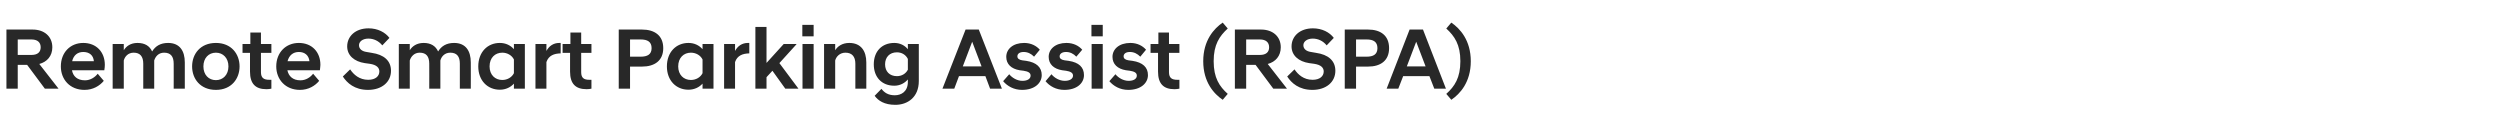 <?xml version="1.0" standalone="no"?>
<!DOCTYPE svg PUBLIC "-//W3C//DTD SVG 1.1//EN" "http://www.w3.org/Graphics/SVG/1.1/DTD/svg11.dtd">
<svg xmlns="http://www.w3.org/2000/svg" version="1.1" width="1438px" height="73.6px" viewBox="0 -11 1438 73.6" style="top:-11px">
  <desc>Remote Smart Parking Assist (RSPA)</desc>
  <defs/>
  <g id="Polygon231553">
    <path d="M 15.6 26.3 L 10.2 26.3 L 10.2 40 L 3.7 40 L 3.7 6 C 3.7 6 18.8 6 18.8 6 C 25.4 6 30.1 9.9 30.1 16.2 C 30.1 21.2 27.1 24.6 22.6 25.8 C 22.6 25.8 33.6 39.9 33.6 39.9 L 33.6 40 L 25.8 40 L 15.6 26.3 Z M 18.1 20.6 C 21.6 20.6 23.4 19 23.4 16.2 C 23.4 13.4 21.6 11.7 18.1 11.7 C 18.1 11.7 10.2 11.7 10.2 11.7 L 10.2 20.6 C 10.2 20.6 18.1 20.6 18.1 20.6 Z M 35 27.2 C 35 19.2 40.4 13.7 47.9 13.7 C 55.4 13.7 60.3 18.9 60.3 26.3 C 60.3 27.1 60.2 28.3 60 29.4 C 60 29.4 41.4 29.4 41.4 29.4 C 42 32.8 44.4 35.2 48.9 35.2 C 52 35.2 54.7 33.4 56.2 31.4 C 56.2 31.4 59.7 35.5 59.7 35.5 C 57.3 38.4 53.5 40.7 48.6 40.7 C 40.2 40.7 35 34.7 35 27.2 Z M 41.5 24.2 C 41.5 24.2 54 24.2 54 24.2 C 53.7 20.8 51.4 18.9 47.9 18.9 C 44.6 18.9 42.3 20.8 41.5 24.2 Z M 99.9 25.6 C 99.9 21.5 98.2 19.3 94.4 19.3 C 91.2 19.3 89.4 21.5 88.7 23.8 C 88.75 23.8 88.7 40 88.7 40 L 82.4 40 C 82.4 40 82.4 25.55 82.4 25.6 C 82.4 21.5 80.6 19.3 76.9 19.3 C 73.7 19.3 71.8 21.5 71.2 23.8 C 71.2 23.8 71.2 40 71.2 40 L 64.8 40 L 64.8 14.3 L 71.2 14.3 C 71.2 14.3 71.2 17.85 71.2 17.9 C 72.6 15.6 75.1 13.7 79.1 13.7 C 83.4 13.7 86.1 15.5 87.5 18.6 C 89.4 15.5 92.3 13.7 96.7 13.7 C 103.4 13.7 106.3 18.3 106.3 24.9 C 106.3 24.85 106.3 40 106.3 40 L 99.9 40 C 99.9 40 99.95 25.55 99.9 25.6 Z M 110.5 27.2 C 110.5 20.1 115.2 13.7 124.2 13.7 C 133.1 13.7 137.8 20.1 137.8 27.2 C 137.8 34.3 133.1 40.7 124.2 40.7 C 115.2 40.7 110.5 34.3 110.5 27.2 Z M 117 27.2 C 117 32 120 35.1 124.2 35.1 C 128.3 35.1 131.4 32 131.4 27.2 C 131.4 22.4 128.3 19.3 124.2 19.3 C 120 19.3 117 22.4 117 27.2 Z M 143.8 30.2 C 143.8 30.15 143.8 19.4 143.8 19.4 L 139.5 19.4 L 139.5 14.3 L 144 14.3 L 144 7.7 L 150.1 7.7 L 150.1 14.3 L 156.1 14.3 L 156.1 19.4 L 150.1 19.4 C 150.1 19.4 150.15 30.45 150.1 30.5 C 150.1 33.8 151.7 34.9 154.9 34.9 C 154.9 34.9 156.1 34.9 156.1 34.9 C 156.1 34.9 156.1 40 156.1 40 C 155.2 40.2 154.2 40.3 153.2 40.3 C 147 40.3 143.8 37.2 143.8 30.2 Z M 158.9 27.2 C 158.9 19.2 164.4 13.7 171.9 13.7 C 179.4 13.7 184.3 18.9 184.3 26.3 C 184.3 27.1 184.1 28.3 184 29.4 C 184 29.4 165.3 29.4 165.3 29.4 C 166 32.8 168.4 35.2 172.8 35.2 C 176 35.2 178.6 33.4 180.1 31.4 C 180.1 31.4 183.6 35.5 183.6 35.5 C 181.2 38.4 177.4 40.7 172.5 40.7 C 164.2 40.7 158.9 34.7 158.9 27.2 Z M 165.4 24.2 C 165.4 24.2 178 24.2 178 24.2 C 177.6 20.8 175.3 18.9 171.9 18.9 C 168.6 18.9 166.3 20.8 165.4 24.2 Z M 197.2 33 C 197.2 33 201.4 28.9 201.4 28.9 C 203.4 31.9 206.7 34.9 211.8 34.9 C 216 34.9 218.2 32.8 218.2 30.1 C 218.2 28 216.7 26.3 212.7 25.7 C 212.7 25.7 209.8 25.3 209.8 25.3 C 203.8 24.4 199.7 20.9 199.7 15.7 C 199.7 9.9 204.4 5.3 212 5.3 C 217.3 5.3 221.6 7.6 224 10.8 C 224 10.8 219.9 15.1 219.9 15.1 C 217.8 12.5 214.9 11.2 211.9 11.2 C 208.5 11.2 206.5 13 206.5 15 C 206.5 17 208 18.5 210.9 18.9 C 210.9 18.9 213.8 19.4 213.8 19.4 C 220.8 20.4 224.9 23.9 224.9 29.7 C 224.9 36.2 219.6 40.7 211.7 40.7 C 203.9 40.7 199.6 36.7 197.2 33 Z M 264.5 25.6 C 264.5 21.5 262.8 19.3 259 19.3 C 255.8 19.3 253.9 21.5 253.3 23.8 C 253.3 23.8 253.3 40 253.3 40 L 246.9 40 C 246.9 40 246.95 25.55 246.9 25.6 C 246.9 21.5 245.2 19.3 241.4 19.3 C 238.3 19.3 236.4 21.5 235.7 23.8 C 235.75 23.8 235.7 40 235.7 40 L 229.4 40 L 229.4 14.3 L 235.7 14.3 C 235.7 14.3 235.75 17.85 235.7 17.9 C 237.1 15.6 239.7 13.7 243.7 13.7 C 247.9 13.7 250.6 15.5 252 18.6 C 253.9 15.5 256.8 13.7 261.2 13.7 C 267.9 13.7 270.8 18.3 270.8 24.9 C 270.85 24.85 270.8 40 270.8 40 L 264.5 40 C 264.5 40 264.5 25.55 264.5 25.6 Z M 295.6 37.1 C 293.7 39.2 290.9 40.6 287.5 40.6 C 280.4 40.6 275.1 35.3 275.1 27.2 C 275.1 19 280.4 13.7 287.5 13.7 C 290.9 13.7 293.7 15.1 295.6 17.3 C 295.6 17.25 295.6 14.3 295.6 14.3 L 301.9 14.3 L 301.9 40 L 295.6 40 C 295.6 40 295.6 37.05 295.6 37.1 Z M 295.6 31.1 C 295.6 31.1 295.6 23.2 295.6 23.2 C 294.4 20.8 291.8 19.3 288.9 19.3 C 284.8 19.3 281.6 22.2 281.6 27.2 C 281.6 32.1 284.8 35 288.9 35 C 291.8 35 294.4 33.5 295.6 31.1 Z M 308 14.3 L 314.3 14.3 C 314.3 14.3 314.35 18.25 314.3 18.3 C 315.8 15.5 318.3 13.7 321.7 13.7 C 321.75 13.65 322.5 13.7 322.5 13.7 C 322.5 13.7 322.5 19.7 322.5 19.7 C 318.7 19.8 315.6 20.9 314.3 24.7 C 314.35 24.7 314.3 40 314.3 40 L 308 40 L 308 14.3 Z M 327.9 30.2 C 327.95 30.15 327.9 19.4 327.9 19.4 L 323.6 19.4 L 323.6 14.3 L 328.1 14.3 L 328.1 7.7 L 334.3 7.7 L 334.3 14.3 L 340.2 14.3 L 340.2 19.4 L 334.3 19.4 C 334.3 19.4 334.3 30.45 334.3 30.5 C 334.3 33.8 335.8 34.9 339 34.9 C 339.05 34.9 340.2 34.9 340.2 34.9 C 340.2 34.9 340.25 40 340.2 40 C 339.4 40.2 338.3 40.3 337.4 40.3 C 331.1 40.3 327.9 37.2 327.9 30.2 Z M 355.9 6 C 355.9 6 369.35 6 369.3 6 C 376.5 6 381.5 9.4 381.5 16.7 C 381.5 23.9 376.5 27.3 369.3 27.3 C 369.35 27.3 362.4 27.3 362.4 27.3 L 362.4 40 L 355.9 40 L 355.9 6 Z M 368.5 21.6 C 372.4 21.6 374.8 20.3 374.8 16.7 C 374.8 13 372.4 11.7 368.5 11.7 C 368.55 11.7 362.4 11.7 362.4 11.7 L 362.4 21.6 C 362.4 21.6 368.55 21.6 368.5 21.6 Z M 404.1 37.1 C 402.2 39.2 399.4 40.6 396 40.6 C 388.9 40.6 383.6 35.3 383.6 27.2 C 383.6 19 388.9 13.7 396 13.7 C 399.4 13.7 402.2 15.1 404.1 17.3 C 404.1 17.25 404.1 14.3 404.1 14.3 L 410.4 14.3 L 410.4 40 L 404.1 40 C 404.1 40 404.1 37.05 404.1 37.1 Z M 404.1 31.1 C 404.1 31.1 404.1 23.2 404.1 23.2 C 402.9 20.8 400.3 19.3 397.4 19.3 C 393.3 19.3 390.1 22.2 390.1 27.2 C 390.1 32.1 393.3 35 397.4 35 C 400.3 35 402.9 33.5 404.1 31.1 Z M 416.5 14.3 L 422.8 14.3 C 422.8 14.3 422.85 18.25 422.8 18.3 C 424.3 15.5 426.8 13.7 430.2 13.7 C 430.25 13.65 431 13.7 431 13.7 C 431 13.7 431 19.7 431 19.7 C 427.2 19.8 424.1 20.9 422.8 24.7 C 422.85 24.7 422.8 40 422.8 40 L 416.5 40 L 416.5 14.3 Z M 434.5 4.5 L 440.9 4.5 L 440.9 25.2 L 450.8 14.3 L 458.1 14.3 L 458.1 14.5 L 448.3 25.3 L 459.2 39.9 L 459.2 40 L 451.7 40 L 444.3 29.7 L 440.9 33.4 L 440.9 40 L 434.5 40 L 434.5 4.5 Z M 461.6 14.3 L 468 14.3 L 468 40 L 461.6 40 L 461.6 14.3 Z M 461.5 3.3 L 468 3.3 L 468 9.9 L 461.5 9.9 L 461.5 3.3 Z M 474 14.3 L 480.4 14.3 C 480.4 14.3 480.39 17.85 480.4 17.9 C 481.8 15.6 484.5 13.7 488.5 13.7 C 495.2 13.7 498.3 18.3 498.3 24.9 C 498.34 24.85 498.3 40 498.3 40 L 492 40 C 492 40 491.99 25.55 492 25.6 C 492 21.5 490 19.3 486.3 19.3 C 483.1 19.3 481 21.5 480.4 23.8 C 480.39 23.8 480.4 40 480.4 40 L 474 40 L 474 14.3 Z M 502.6 26 C 502.6 18.6 507.2 13.7 514.4 13.7 C 517.7 13.7 520.4 15.1 522.2 17.3 C 522.19 17.25 522.2 14.3 522.2 14.3 L 528.5 14.3 C 528.5 14.3 528.54 35.6 528.5 35.6 C 528.5 45 522 49.3 515 49.3 C 508.7 49.3 505.1 46.9 503.1 44.1 C 503.1 44.1 507 40.1 507 40.1 C 508.7 42.3 510.9 43.8 514.7 43.8 C 518.4 43.8 522.2 41.7 522.2 36.1 C 522.2 36.1 522.2 34.7 522.2 34.7 C 520.4 36.8 517.7 38.3 514.4 38.3 C 507.2 38.3 502.6 33.4 502.6 26 Z M 522.2 29.1 C 522.2 29.1 522.2 22.9 522.2 22.9 C 521 20.5 518.7 19.1 515.9 19.1 C 511.7 19.1 509.1 21.9 509.1 26 C 509.1 30.1 511.7 32.8 515.9 32.8 C 518.7 32.8 521 31.4 522.2 29.1 Z M 555.4 6 L 563 6 L 576.3 40 L 569.5 40 L 566.8 32.8 L 551.6 32.8 L 548.9 40 L 542.1 40 L 555.4 6 Z M 553.8 27.2 L 564.6 27.2 L 559.2 13 L 553.8 27.2 Z M 577 35.7 C 577 35.7 580.5 31.7 580.5 31.7 C 582.2 33.8 585.1 35.5 588.1 35.5 C 590.9 35.5 592.8 34.4 592.8 32.5 C 592.8 30.8 591.3 30.1 588.8 29.7 C 588.8 29.7 586.5 29.4 586.5 29.4 C 581.7 28.6 578.8 25.9 578.8 21.7 C 578.8 17.3 582.6 13.7 589.1 13.7 C 593.1 13.7 596.2 15.4 598.1 17.6 C 598.1 17.6 594.8 21.6 594.8 21.6 C 593.1 19.9 591.2 18.9 588.8 18.9 C 586.4 18.9 585.2 20 585.2 21.4 C 585.2 22.7 586.2 23.4 588 23.7 C 588 23.7 590.3 24 590.3 24 C 596.2 24.9 599.2 27.7 599.2 32.2 C 599.2 36.8 595.1 40.7 587.9 40.7 C 583.1 40.7 579.4 38.5 577 35.7 Z M 601.4 35.7 C 601.4 35.7 604.8 31.7 604.8 31.7 C 606.5 33.8 609.4 35.5 612.5 35.5 C 615.2 35.5 617.2 34.4 617.2 32.5 C 617.2 30.8 615.6 30.1 613.2 29.7 C 613.2 29.7 610.9 29.4 610.9 29.4 C 606.1 28.6 603.2 25.9 603.2 21.7 C 603.2 17.3 607 13.7 613.4 13.7 C 617.5 13.7 620.6 15.4 622.5 17.6 C 622.5 17.6 619.1 21.6 619.1 21.6 C 617.5 19.9 615.5 18.9 613.2 18.9 C 610.8 18.9 609.5 20 609.5 21.4 C 609.5 22.7 610.5 23.4 612.4 23.7 C 612.4 23.7 614.7 24 614.7 24 C 620.6 24.9 623.5 27.7 623.5 32.2 C 623.5 36.8 619.5 40.7 612.2 40.7 C 607.4 40.7 603.7 38.5 601.4 35.7 Z M 627.9 14.3 L 634.3 14.3 L 634.3 40 L 627.9 40 L 627.9 14.3 Z M 627.8 3.3 L 634.3 3.3 L 634.3 9.9 L 627.8 9.9 L 627.8 3.3 Z M 638.1 35.7 C 638.1 35.7 641.6 31.7 641.6 31.7 C 643.3 33.8 646.2 35.5 649.2 35.5 C 652 35.5 653.9 34.4 653.9 32.5 C 653.9 30.8 652.4 30.1 649.9 29.7 C 649.9 29.7 647.6 29.4 647.6 29.4 C 642.8 28.6 639.9 25.9 639.9 21.7 C 639.9 17.3 643.7 13.7 650.2 13.7 C 654.2 13.7 657.3 15.4 659.2 17.6 C 659.2 17.6 655.9 21.6 655.9 21.6 C 654.2 19.9 652.3 18.9 649.9 18.9 C 647.5 18.9 646.3 20 646.3 21.4 C 646.3 22.7 647.3 23.4 649.1 23.7 C 649.1 23.7 651.4 24 651.4 24 C 657.3 24.9 660.3 27.7 660.3 32.2 C 660.3 36.8 656.2 40.7 649 40.7 C 644.2 40.7 640.5 38.5 638.1 35.7 Z M 666.1 30.2 C 666.09 30.15 666.1 19.4 666.1 19.4 L 661.8 19.4 L 661.8 14.3 L 666.3 14.3 L 666.3 7.7 L 672.4 7.7 L 672.4 14.3 L 678.4 14.3 L 678.4 19.4 L 672.4 19.4 C 672.4 19.4 672.44 30.45 672.4 30.5 C 672.4 33.8 674 34.9 677.2 34.9 C 677.19 34.9 678.4 34.9 678.4 34.9 C 678.4 34.9 678.39 40 678.4 40 C 677.5 40.2 676.5 40.3 675.5 40.3 C 669.3 40.3 666.1 37.2 666.1 30.2 Z M 703.3 46.4 C 698.3 43 692.1 36.3 692.1 24.2 C 692.1 12.2 698.3 5.4 703.3 2 C 703.3 2 706.2 5.4 706.2 5.4 C 701.4 9.8 698.1 14.7 698.1 24.2 C 698.1 33.8 701.4 38.7 706.2 43 C 706.2 43 703.3 46.4 703.3 46.4 Z M 722.2 26.3 L 716.8 26.3 L 716.8 40 L 710.3 40 L 710.3 6 C 710.3 6 725.44 6 725.4 6 C 732 6 736.7 9.9 736.7 16.2 C 736.7 21.2 733.7 24.6 729.2 25.8 C 729.24 25.8 740.2 39.9 740.2 39.9 L 740.2 40 L 732.4 40 L 722.2 26.3 Z M 724.7 20.6 C 728.2 20.6 730 19 730 16.2 C 730 13.4 728.2 11.7 724.7 11.7 C 724.74 11.7 716.8 11.7 716.8 11.7 L 716.8 20.6 C 716.8 20.6 724.74 20.6 724.7 20.6 Z M 740.4 33 C 740.4 33 744.6 28.9 744.6 28.9 C 746.6 31.9 749.9 34.9 755 34.9 C 759.2 34.9 761.4 32.8 761.4 30.1 C 761.4 28 759.9 26.3 755.9 25.7 C 755.9 25.7 753 25.3 753 25.3 C 747 24.4 742.9 20.9 742.9 15.7 C 742.9 9.9 747.6 5.3 755.2 5.3 C 760.5 5.3 764.8 7.6 767.2 10.8 C 767.2 10.8 763.1 15.1 763.1 15.1 C 761 12.5 758.1 11.2 755.1 11.2 C 751.7 11.2 749.7 13 749.7 15 C 749.7 17 751.2 18.5 754.1 18.9 C 754.1 18.9 757 19.4 757 19.4 C 764 20.4 768.1 23.9 768.1 29.7 C 768.1 36.2 762.8 40.7 754.9 40.7 C 747.1 40.7 742.8 36.7 740.4 33 Z M 773.5 6 C 773.5 6 786.89 6 786.9 6 C 794.1 6 799 9.4 799 16.7 C 799 23.9 794.1 27.3 786.9 27.3 C 786.89 27.3 780 27.3 780 27.3 L 780 40 L 773.5 40 L 773.5 6 Z M 786.1 21.6 C 789.9 21.6 792.3 20.3 792.3 16.7 C 792.3 13 789.9 11.7 786.1 11.7 C 786.09 11.7 780 11.7 780 11.7 L 780 21.6 C 780 21.6 786.09 21.6 786.1 21.6 Z M 810.8 6 L 818.5 6 L 831.7 40 L 825 40 L 822.2 32.8 L 807.1 32.8 L 804.3 40 L 797.6 40 L 810.8 6 Z M 809.2 27.2 L 820 27.2 L 814.6 13 L 809.2 27.2 Z M 834.8 2 C 839.8 5.4 846 12.2 846 24.2 C 846 36.3 839.8 43 834.8 46.4 C 834.8 46.4 831.9 43 831.9 43 C 836.7 38.7 840 33.8 840 24.2 C 840 14.7 836.7 9.8 831.9 5.4 C 831.9 5.4 834.8 2 834.8 2 Z " stroke="none" fill="#282828"/>
  </g>
</svg>